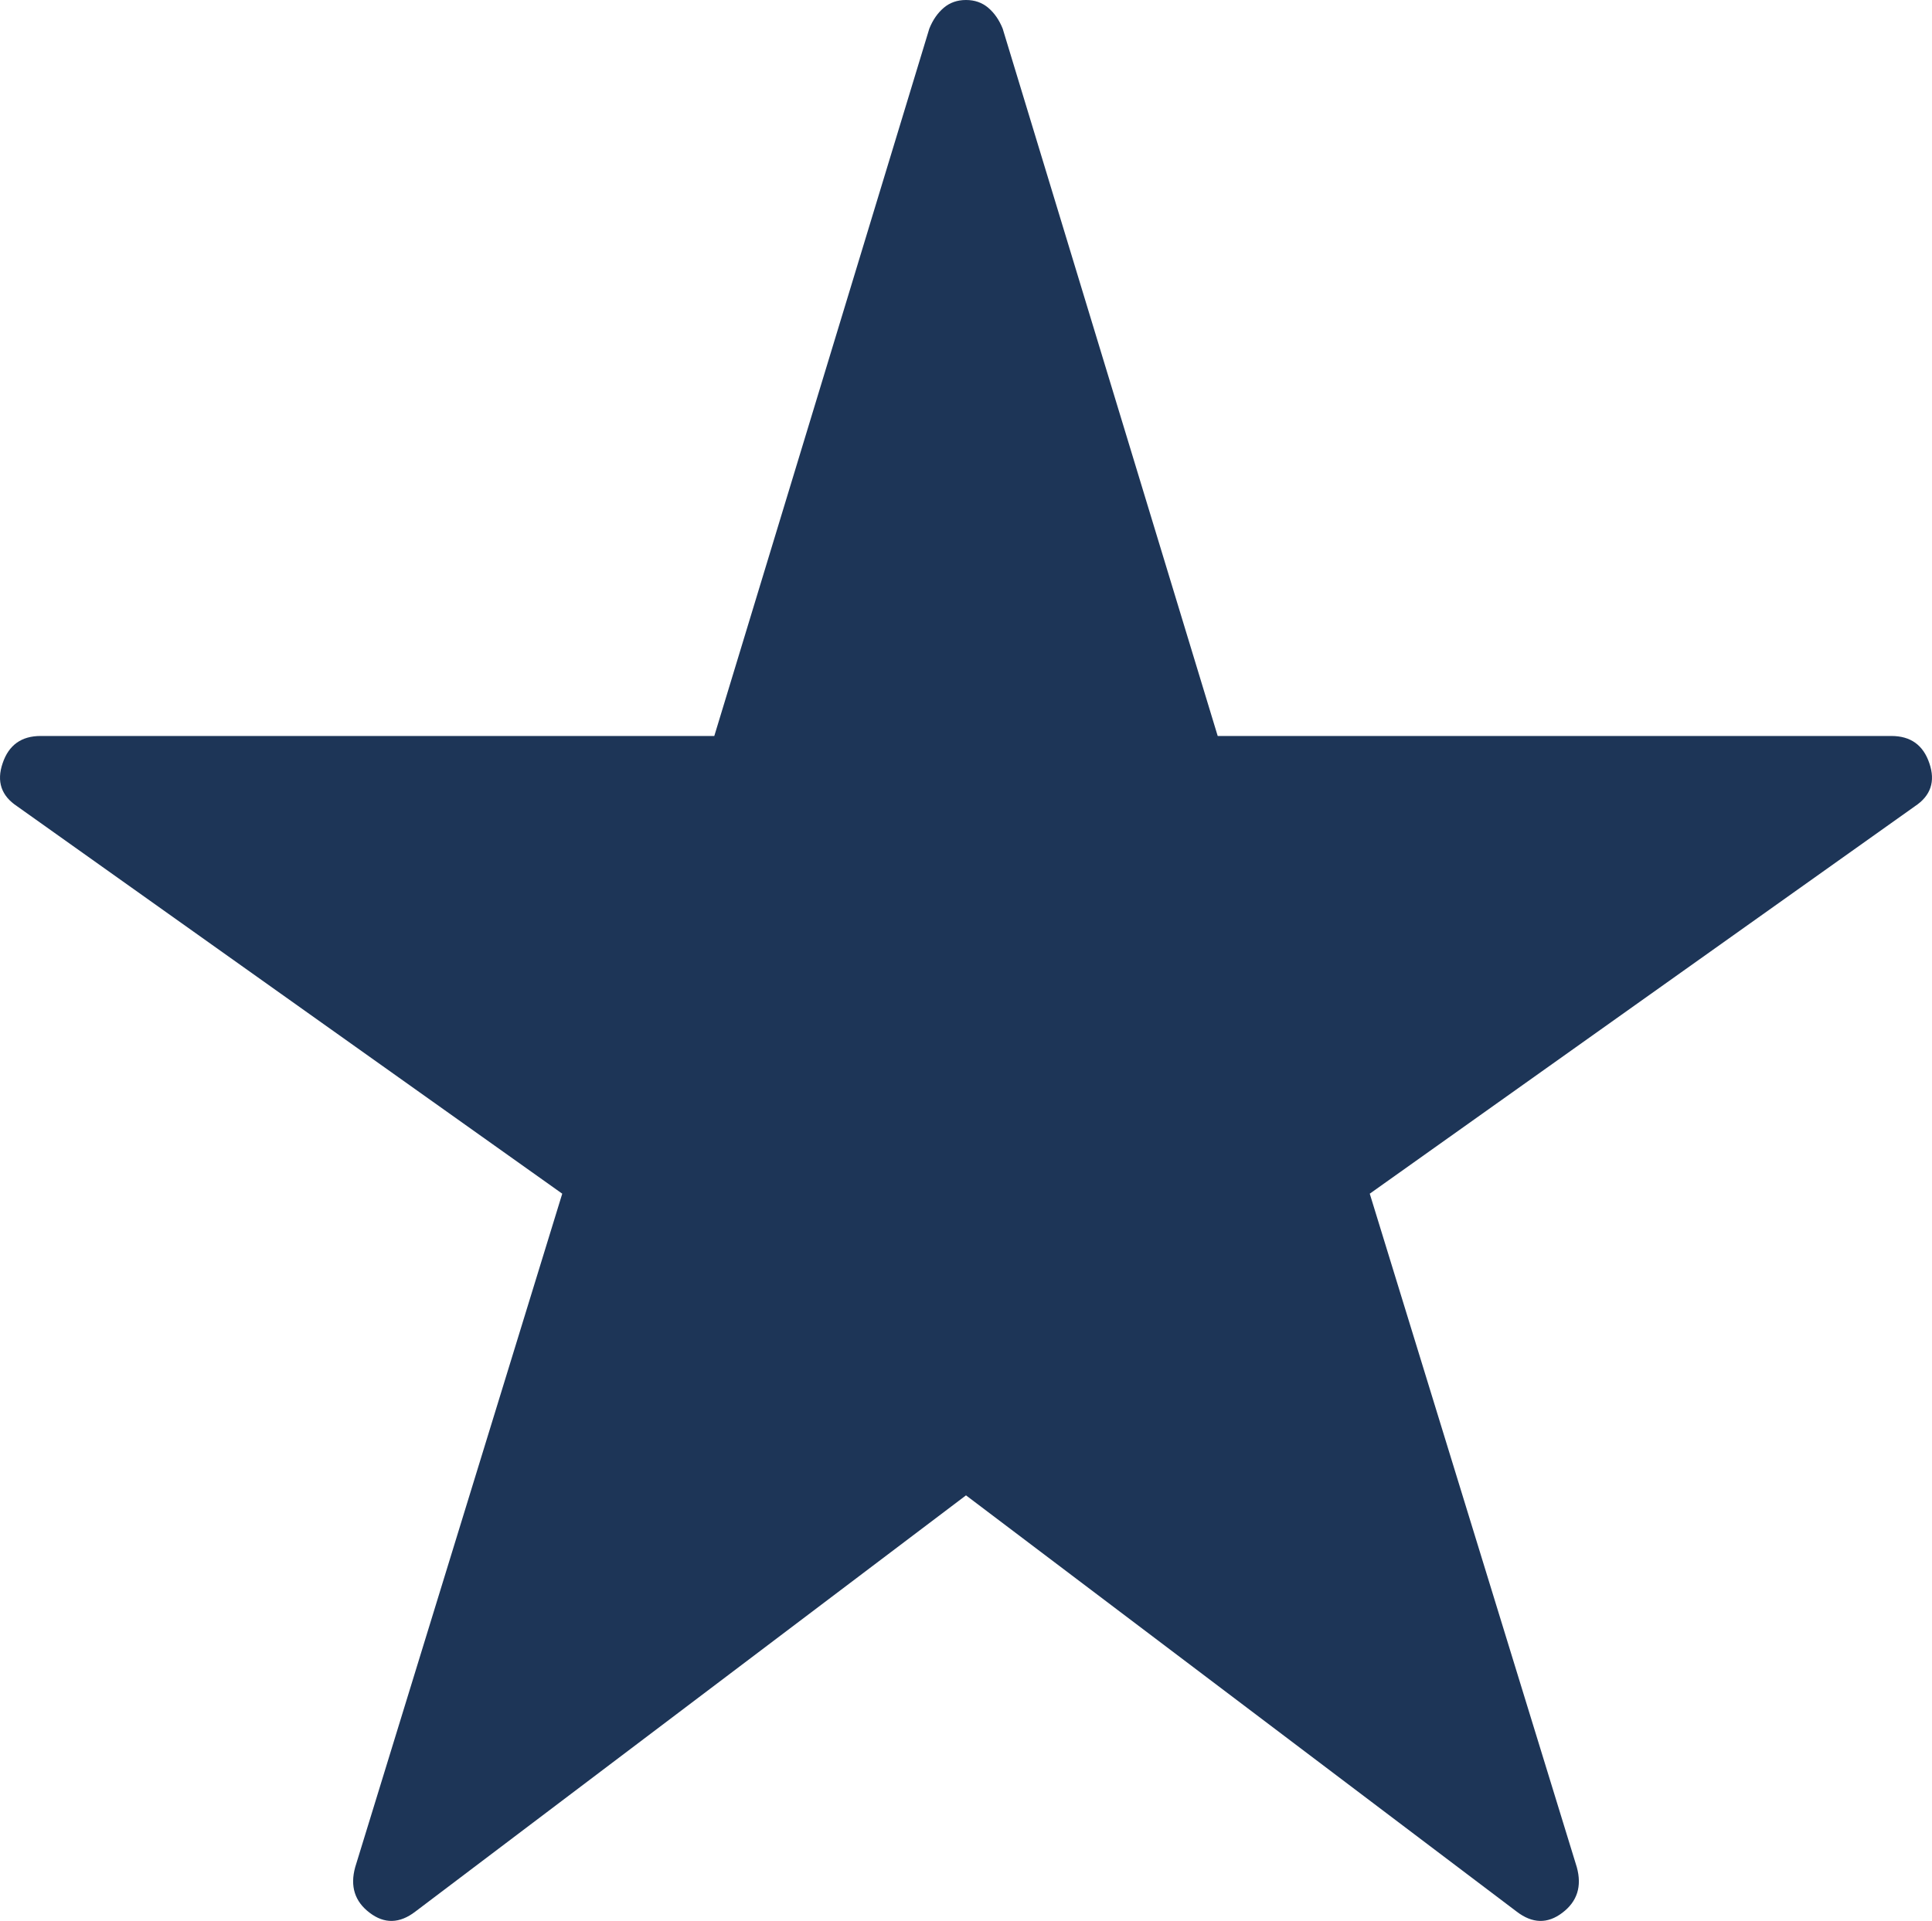 <svg width="177" height="176" xmlns="http://www.w3.org/2000/svg" xmlns:xlink="http://www.w3.org/1999/xlink" xml:space="preserve" overflow="hidden"><defs><clipPath id="clip0"><rect x="2839" y="882" width="177" height="176"/></clipPath></defs><g clip-path="url(#clip0)" transform="translate(-2839 -882)"><path d="M2927.5 882C2928.3 882 2928.98 882.238 2929.54 882.715 2930.1 883.191 2930.54 883.827 2930.86 884.621L2950.56 949.433 3012.28 949.433C3014.04 949.433 3015.2 950.267 3015.76 951.935 3016.33 953.603 3015.88 954.914 3014.44 955.867L2964.49 991.37 2983.46 1053.08C2983.94 1054.83 2983.5 1056.22 2982.14 1057.25 2980.78 1058.29 2979.38 1058.25 2977.94 1057.14L2927.5 1019.01 2877.06 1057.14C2875.62 1058.25 2874.22 1058.29 2872.86 1057.25 2871.5 1056.22 2871.06 1054.83 2871.54 1053.08L2890.51 991.37 2840.56 955.867C2839.12 954.914 2838.67 953.603 2839.24 951.935 2839.8 950.267 2840.96 949.433 2842.72 949.433L2904.44 949.433 2924.14 884.621C2924.46 883.827 2924.9 883.191 2925.46 882.715 2926.02 882.238 2926.7 882 2927.5 882Z" fill="#1D3557" fill-rule="evenodd"/></g></svg>